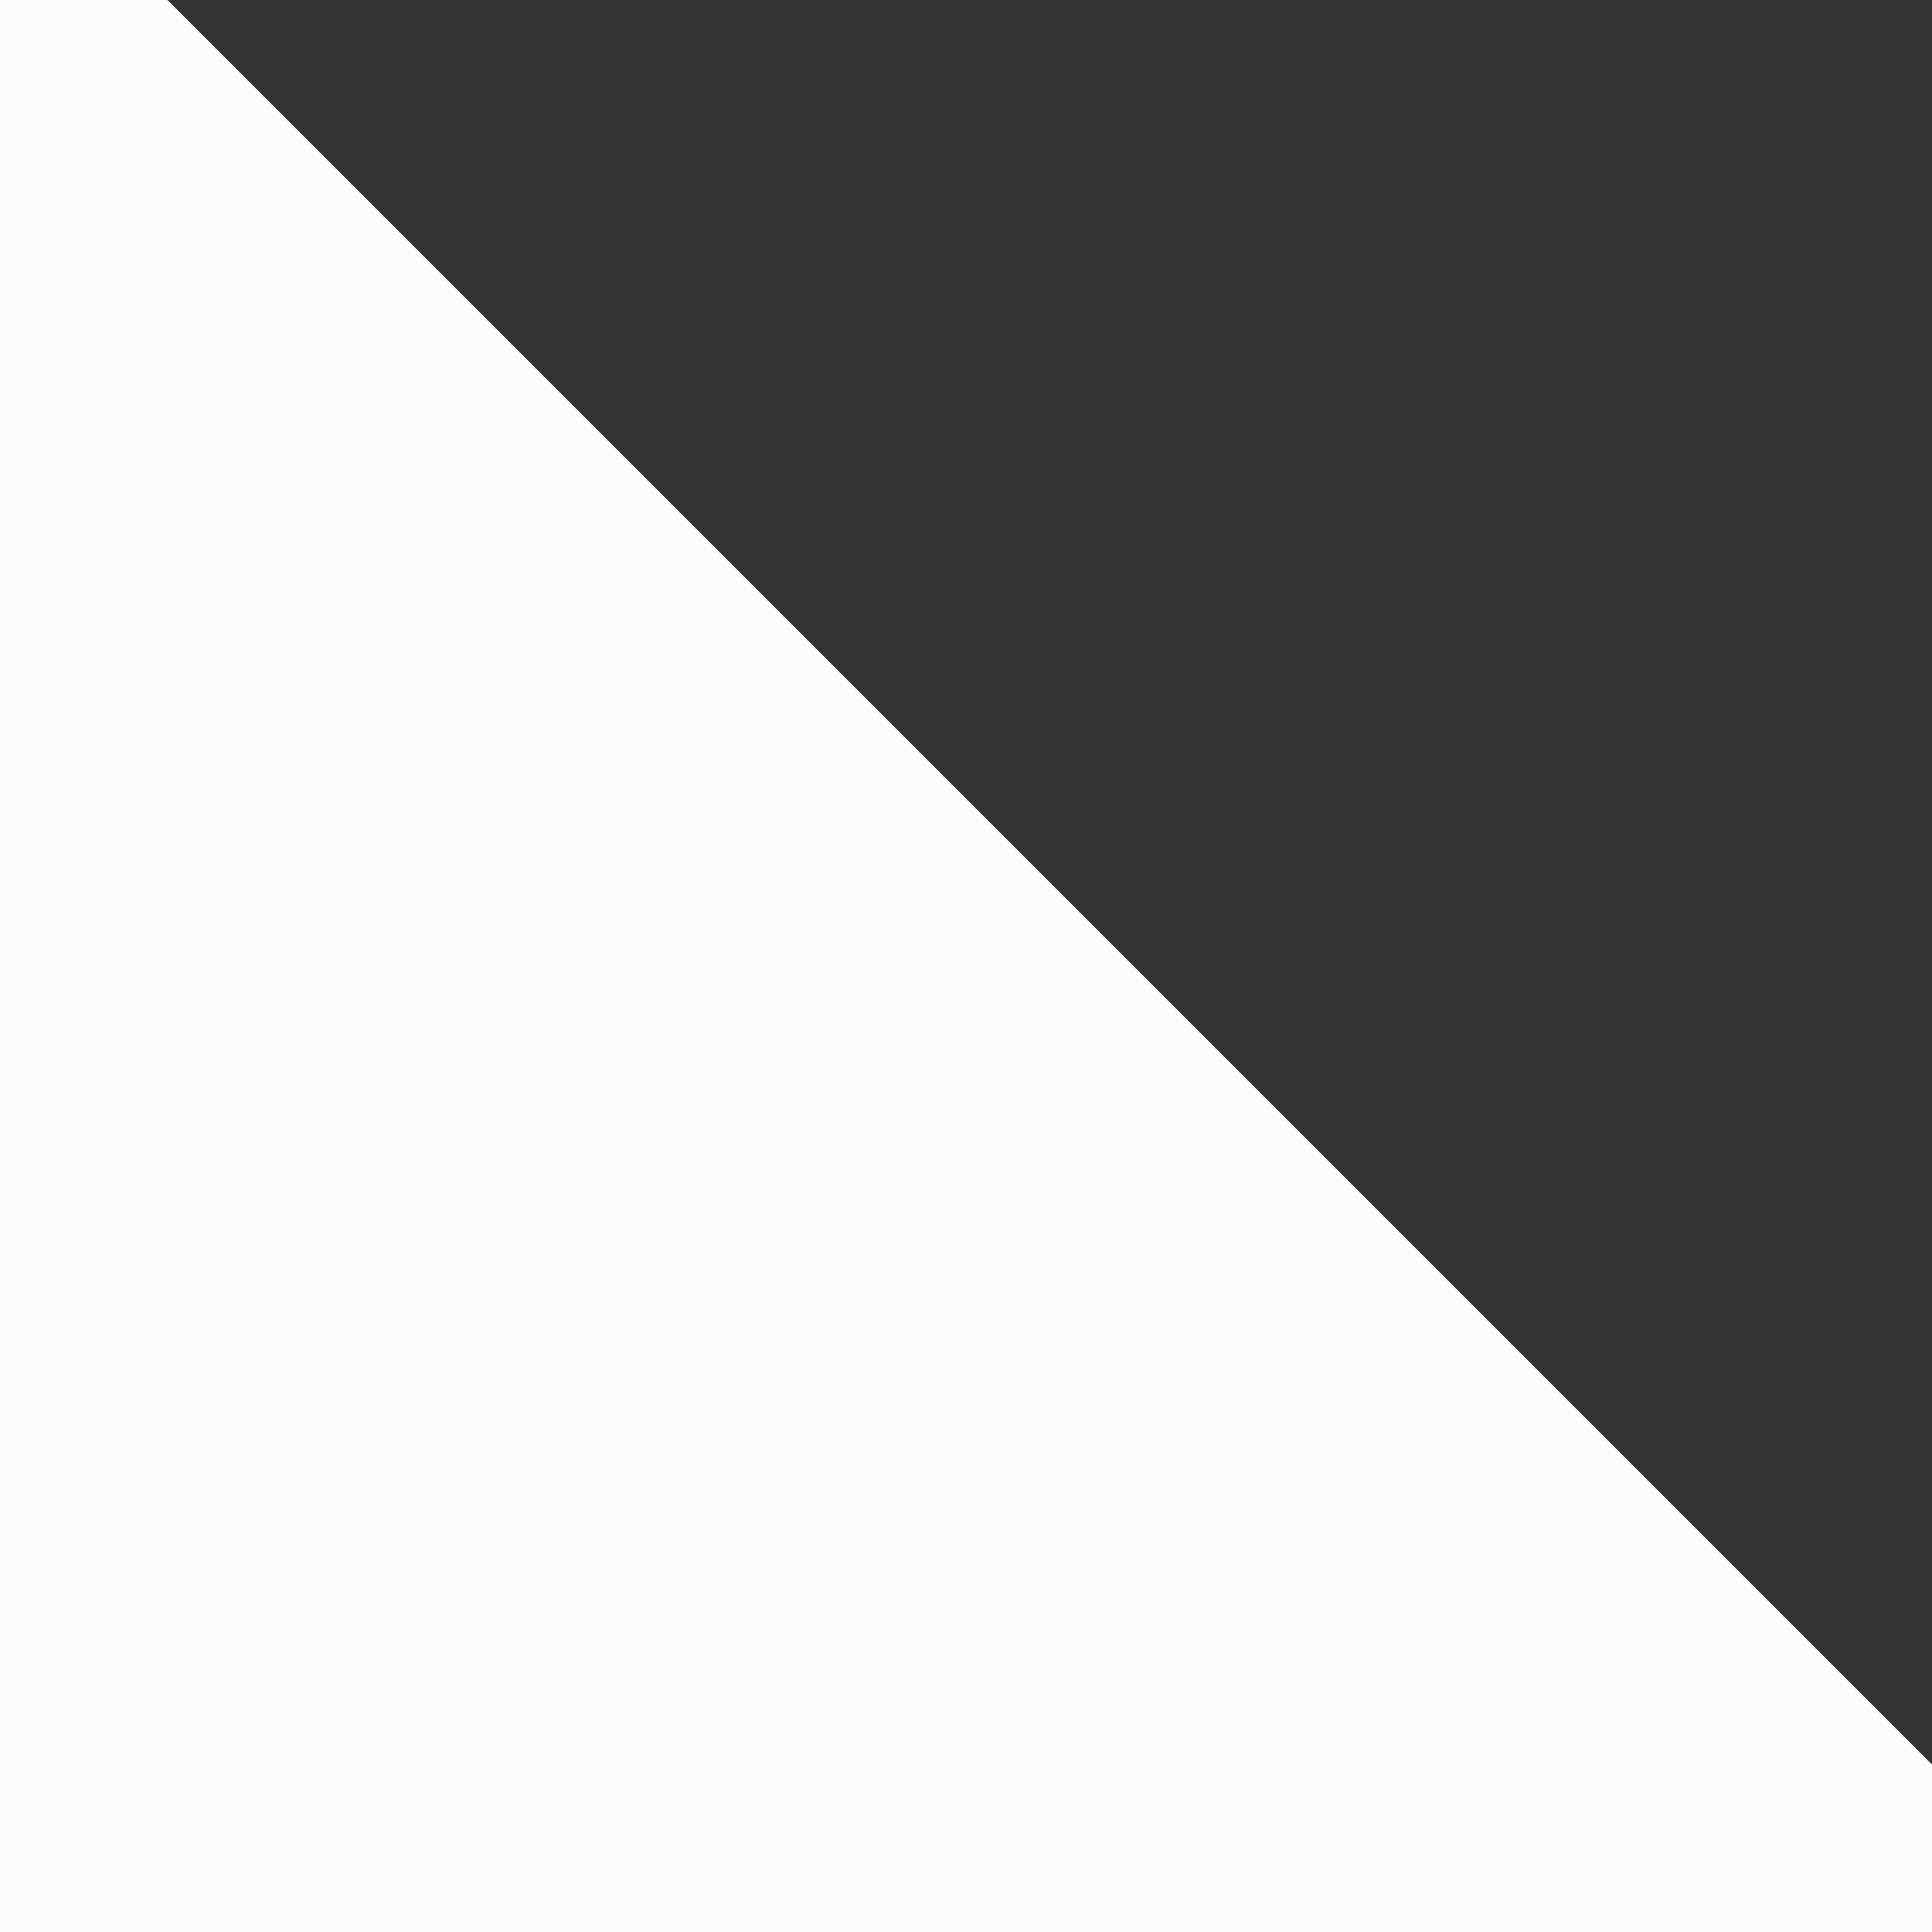 <?xml version="1.0" encoding="UTF-8"?><svg xmlns="http://www.w3.org/2000/svg" width="1080" height="1080" viewBox="0 0 1080 1080"><rect x="0" y="0" width="1080" height="1080" fill="#333333" stroke="none"/><g id="a"/><g id="b"><g id="c"><path id="d" d="M1080,1080H0V0H93.6c385.22,385.21,601.19,601.19,986.4,986.4v93.6Z" fill="#fcfcfc"/></g></g></svg>